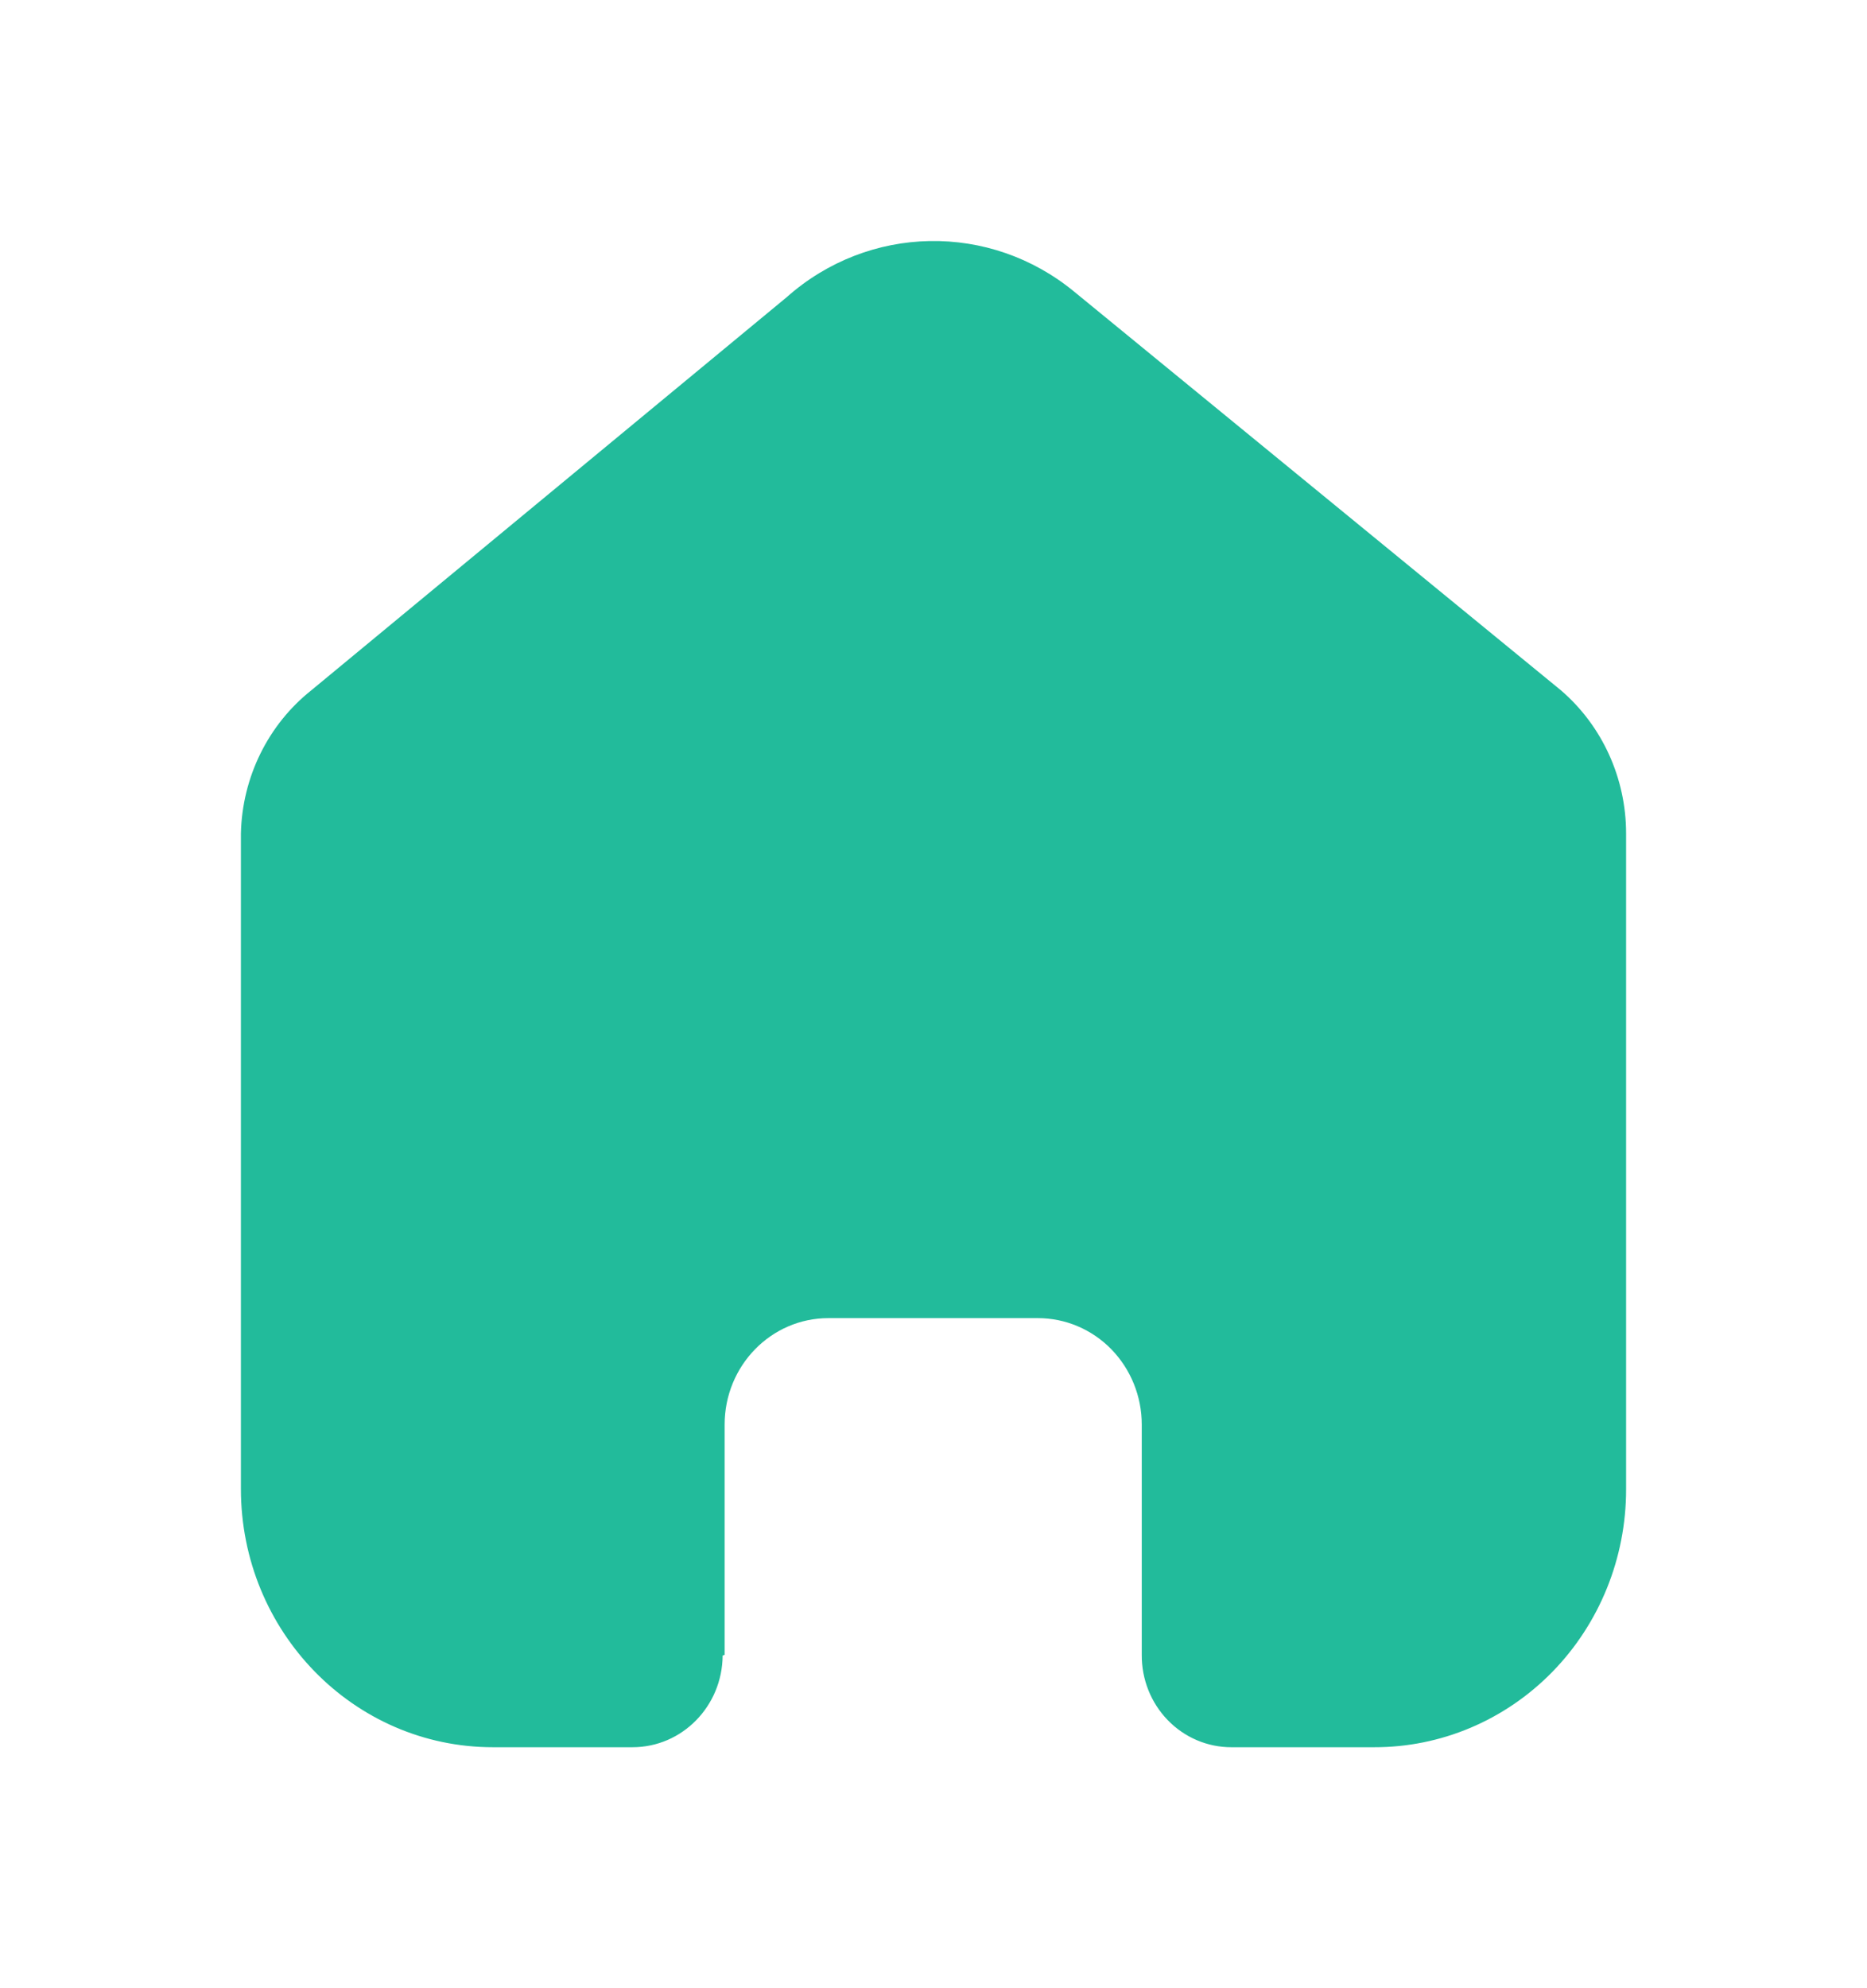 <svg width="31" height="33" viewBox="0 0 31 33" fill="none" xmlns="http://www.w3.org/2000/svg">
<g filter="url(#filter0_d_648_2461)">
<path d="M12.032 23.467V19.645C12.032 18.669 12.803 17.878 13.755 17.878H17.234C17.691 17.878 18.13 18.064 18.453 18.395C18.776 18.727 18.958 19.176 18.958 19.645V23.467C18.955 23.872 19.11 24.262 19.389 24.55C19.668 24.838 20.047 25 20.442 25H22.816C23.925 25.003 24.989 24.553 25.774 23.751C26.559 22.948 27 21.859 27 20.722V9.834C27 8.916 26.603 8.045 25.916 7.456L17.841 0.845C16.437 -0.314 14.424 -0.277 13.061 0.934L5.171 7.456C4.451 8.027 4.021 8.901 4 9.834V20.711C4 23.08 5.873 25 8.184 25H10.503C11.325 25 11.993 24.32 11.999 23.478L12.032 23.467Z" fill="#22BB9B"/>
</g>
<defs>
<filter id="filter0_d_648_2461" x="0" y="0" width="31" height="33" filterUnits="userSpaceOnUse" color-interpolation-filters="sRGB">
<feFlood flood-opacity="0" result="BackgroundImageFix"/>
<feColorMatrix in="SourceAlpha" type="matrix" values="0 0 0 0 0 0 0 0 0 0 0 0 0 0 0 0 0 0 127 0" result="hardAlpha"/>
<feOffset dy="4"/>
<feGaussianBlur stdDeviation="2"/>
<feComposite in2="hardAlpha" operator="out"/>
<feColorMatrix type="matrix" values="0 0 0 0 0 0 0 0 0 0 0 0 0 0 0 0 0 0 0.25 0"/>
<feBlend mode="normal" in2="BackgroundImageFix" result="effect1_dropShadow_648_2461"/>
<feBlend mode="normal" in="SourceGraphic" in2="effect1_dropShadow_648_2461" result="shape"/>
</filter>
</defs>
</svg>
